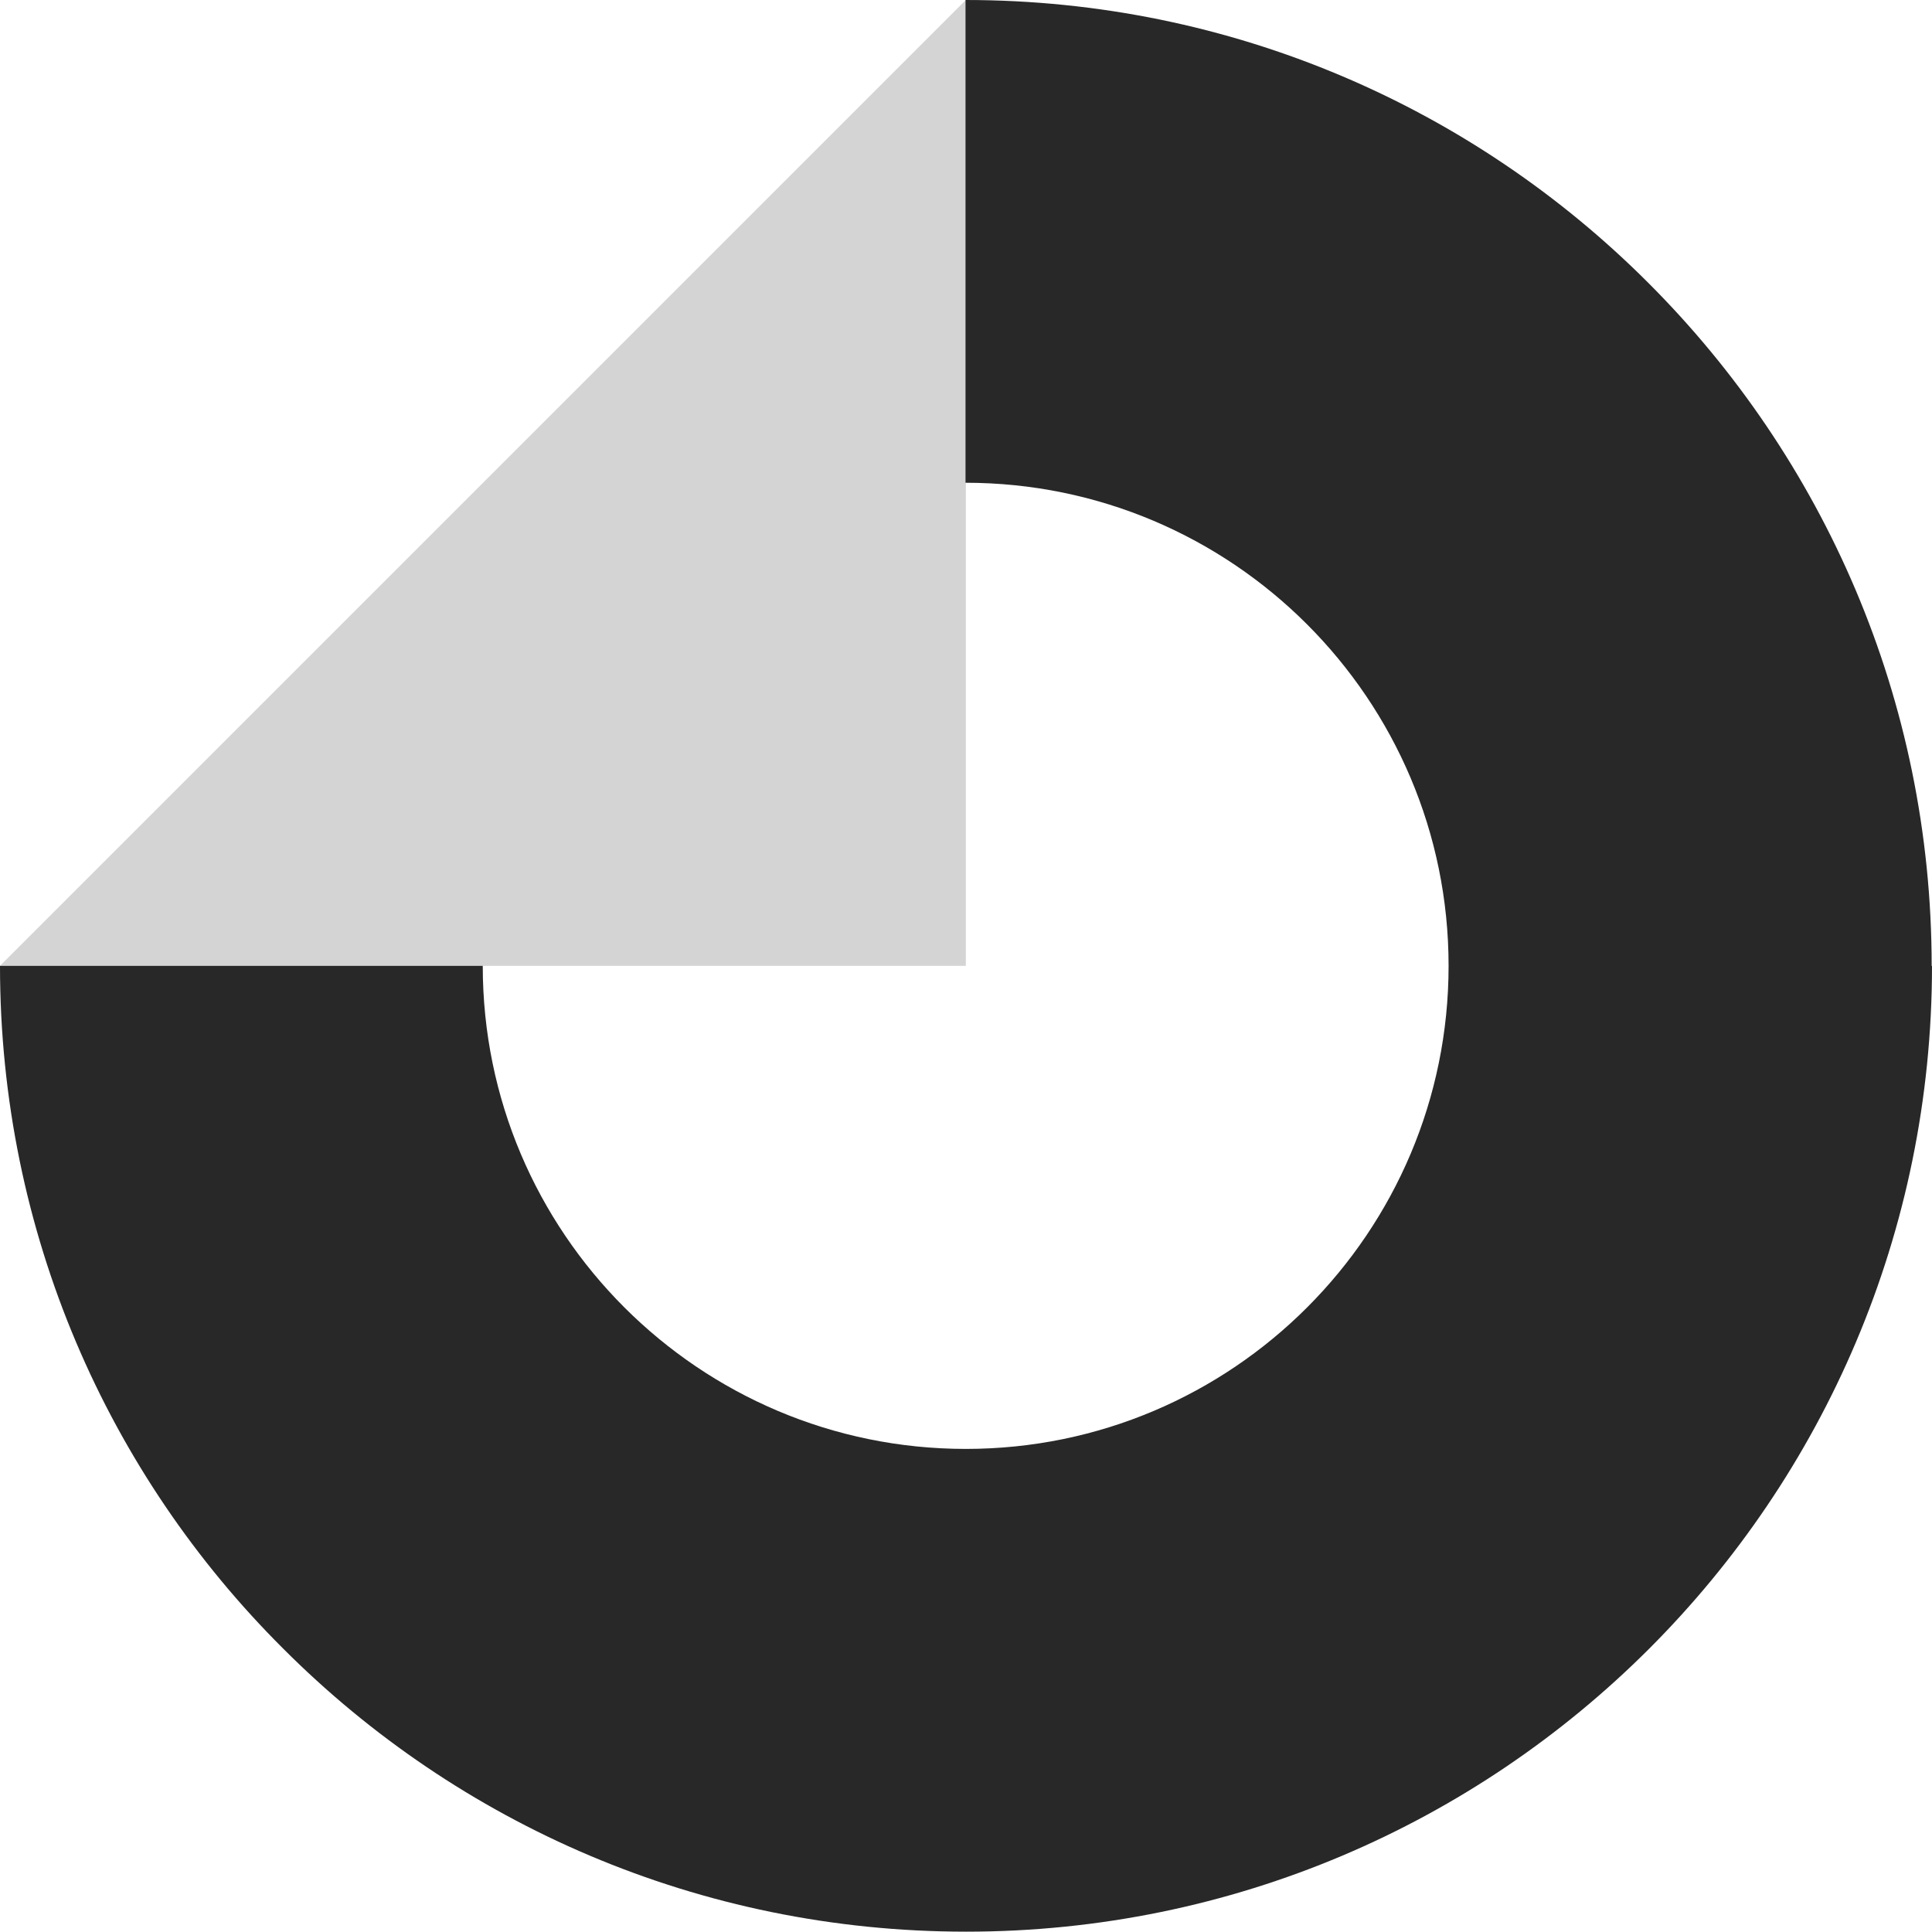 <?xml version="1.0" encoding="UTF-8"?>
<svg id="_Шар_2" data-name="Шар 2" xmlns="http://www.w3.org/2000/svg" viewBox="0 0 58.55 58.55">
  <defs>
    <style>
      .cls-1, .cls-2 {
        fill: #282828;
      }

      .cls-2 {
        opacity: .2;
      }
    </style>
  </defs>
  <g id="_Шар_1-2" data-name="Шар 1">
    <g>
      <path class="cls-1" d="M58.55,29.27c0,16.17-13.11,29.27-29.27,29.27-8.08,0-15.4-3.27-20.7-8.58C3.28,44.68,0,37.36,0,29.27H14.63c0,4.04,1.64,7.7,4.29,10.35s6.31,4.29,10.35,4.29c8.08,0,14.63-6.56,14.63-14.64,0-4.04-1.64-7.7-4.29-10.35s-6.31-4.29-10.35-4.29V0c8.08,0,15.4,3.27,20.7,8.58,5.3,5.3,8.58,12.61,8.58,20.7Z"/>
      <polygon class="cls-2" points="29.27 0 29.27 29.27 0 29.27 29.27 0"/>
    </g>
  </g>
</svg>